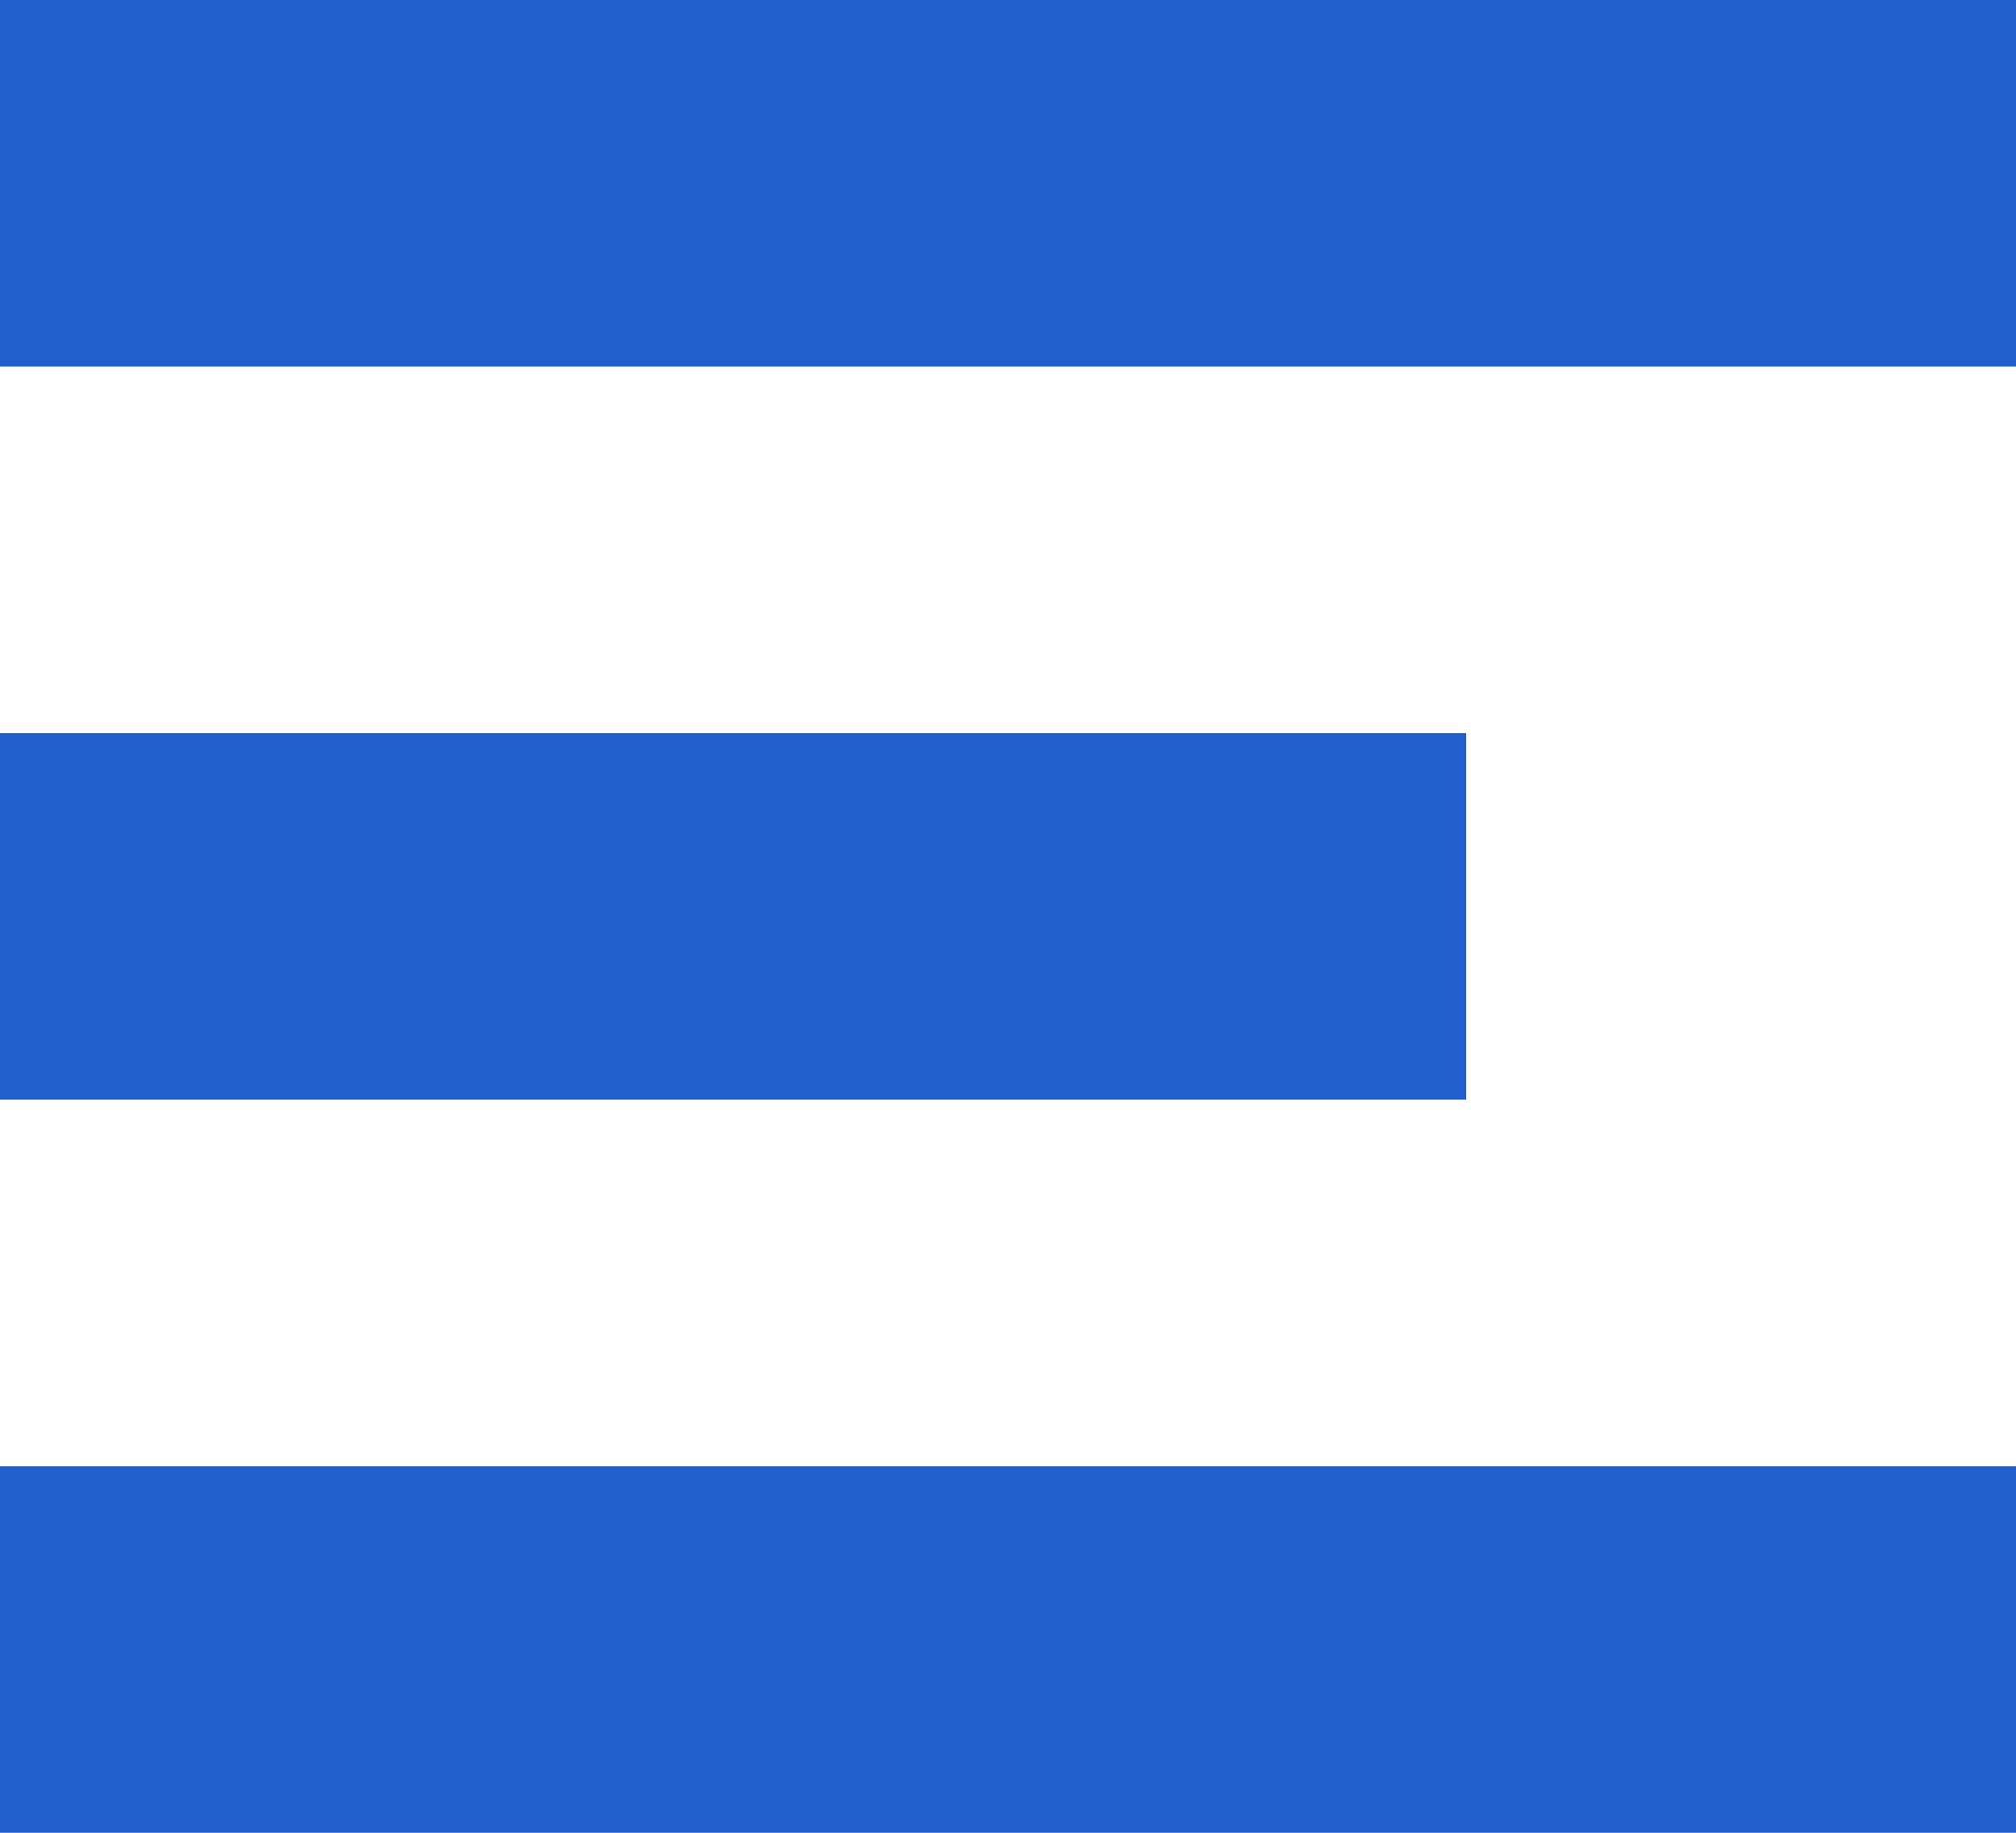 <svg xmlns="http://www.w3.org/2000/svg" width="22" height="20" viewBox="0 0 22 20"><rect width="22" height="4" transform="translate(0 16)" fill="#235ecf"/><rect width="16" height="4" transform="translate(0 8)" fill="#235ecf"/><rect width="22" height="4" fill="#235ecf"/></svg>